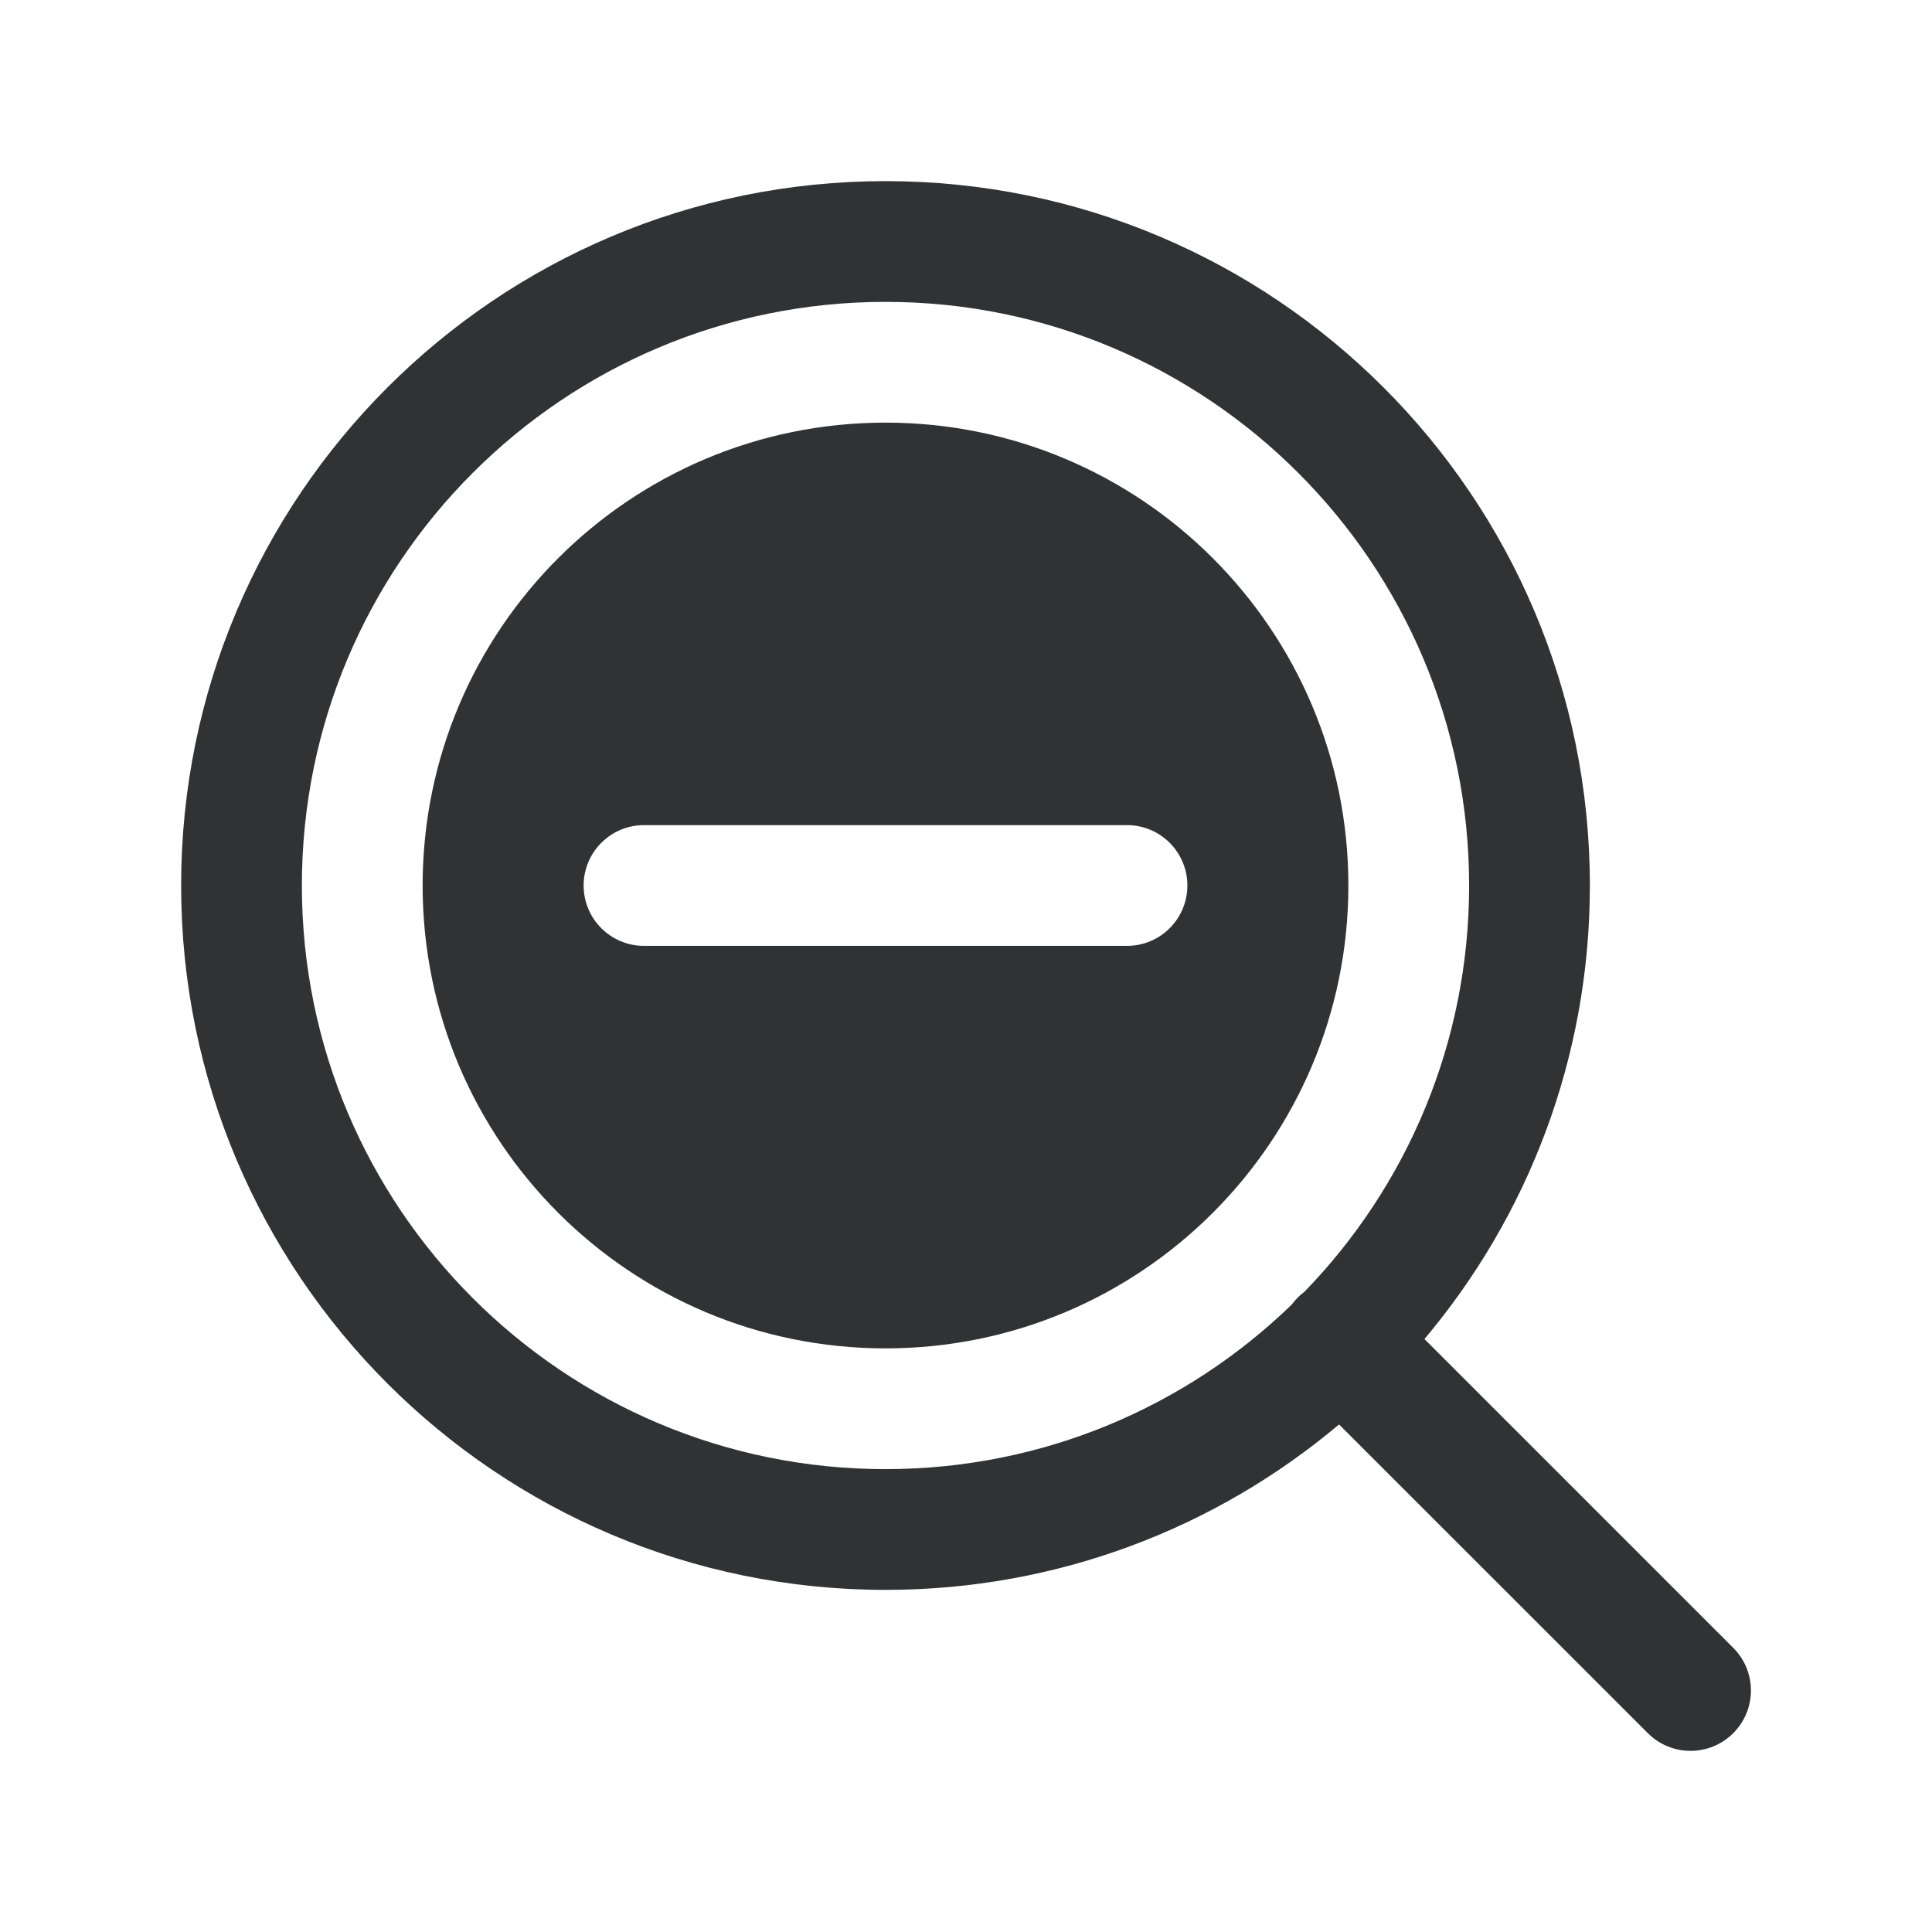 <svg width="24" height="24" viewBox="0 0 24 24" fill="none" xmlns="http://www.w3.org/2000/svg">
    <path fill-rule="evenodd" clip-rule="evenodd"
        d="M11 5.25C7.824 5.25 5.25 7.824 5.25 11C5.25 14.176 7.824 16.75 11 16.75C14.176 16.75 16.75 14.176 16.75 11C16.75 7.824 14.176 5.25 11 5.25ZM8 10.25C7.586 10.25 7.25 10.586 7.25 11C7.25 11.414 7.586 11.75 8 11.75H14C14.414 11.75 14.75 11.414 14.75 11C14.75 10.586 14.414 10.25 14 10.25H8Z"
        fill="#303233" />
    <path fill-rule="evenodd" clip-rule="evenodd"
        d="M19.75 11C19.75 13.146 18.977 15.112 17.695 16.634L21.531 20.47C21.824 20.763 21.824 21.237 21.531 21.53C21.238 21.823 20.763 21.823 20.47 21.53L16.634 17.695C15.112 18.977 13.146 19.75 11 19.75C6.168 19.75 2.25 15.832 2.25 11C2.25 6.168 6.168 2.25 11 2.25C15.832 2.25 19.75 6.168 19.75 11ZM3.75 11C3.75 6.996 6.996 3.75 11 3.75C15.004 3.75 18.25 6.996 18.25 11C18.25 12.961 17.471 14.74 16.206 16.045C16.176 16.068 16.147 16.092 16.12 16.12C16.093 16.147 16.068 16.176 16.046 16.206C14.741 17.471 12.961 18.25 11 18.25C6.996 18.25 3.75 15.004 3.75 11Z"
        fill="#303233" />
</svg>
